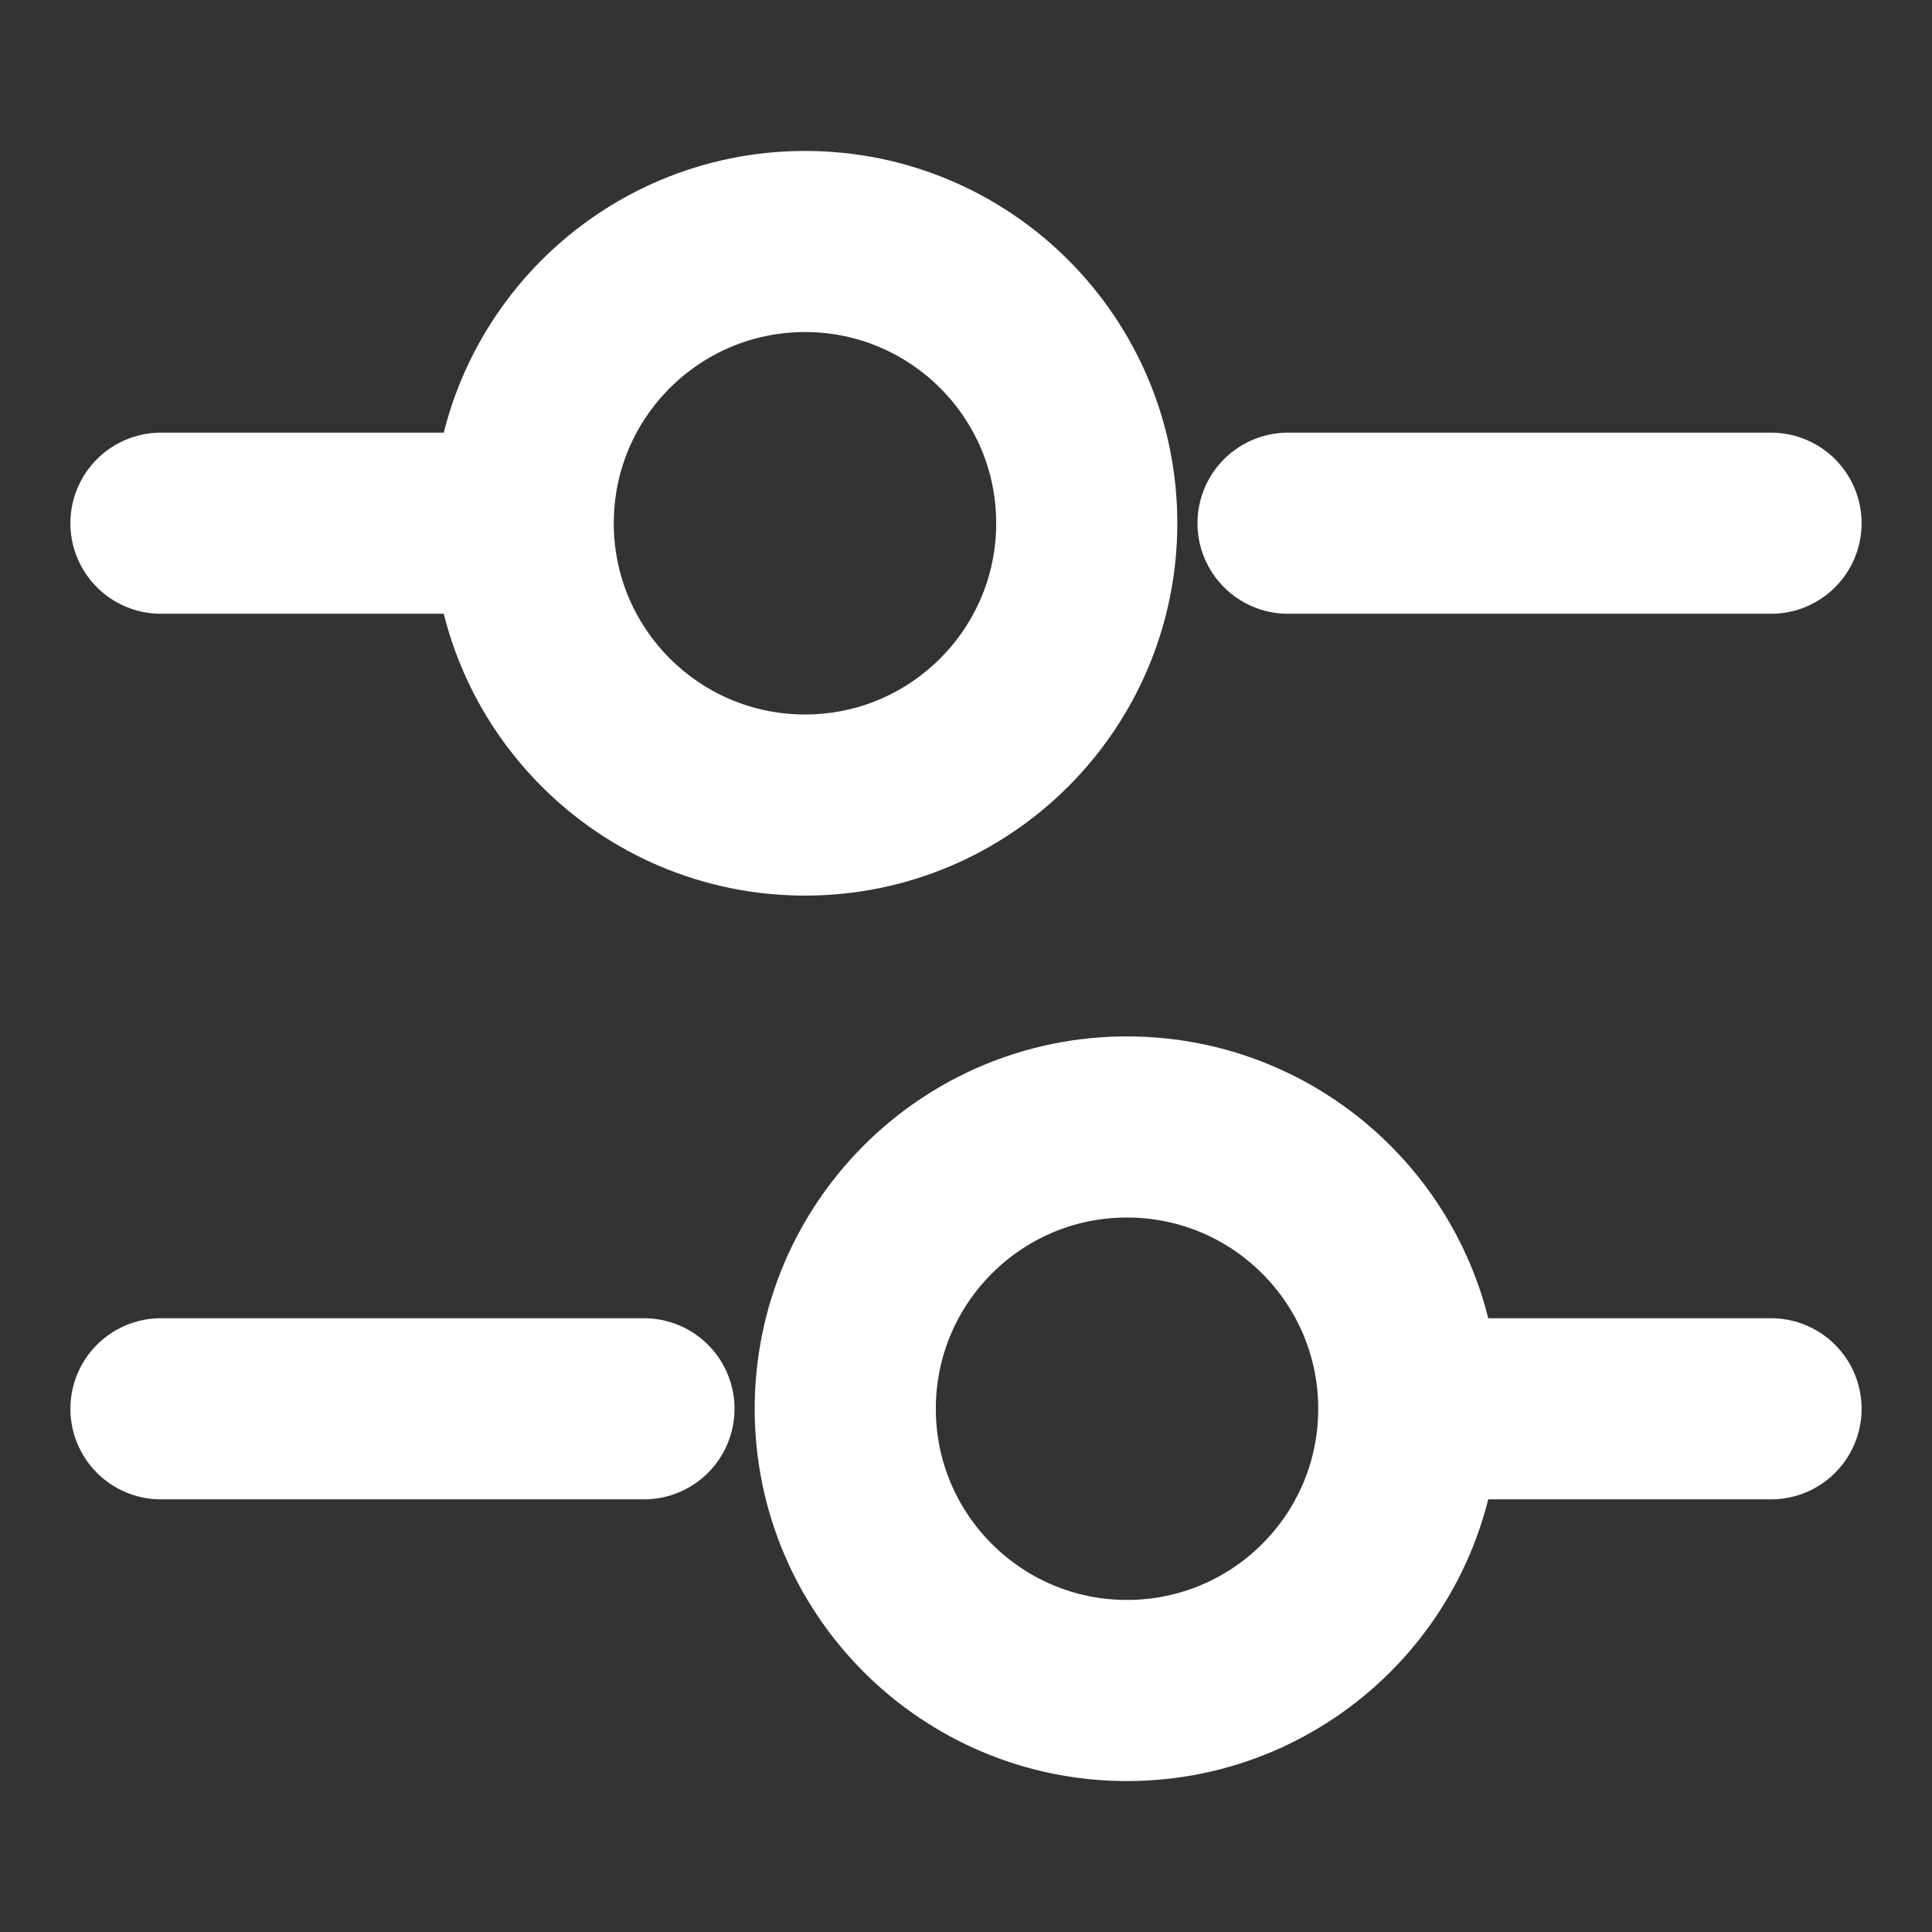 <svg width="16" height="16" viewBox="0 0 16 16" fill="none" xmlns="http://www.w3.org/2000/svg">
<rect x="0" y="0" width="16" height="16" fill="#333333" stroke="none"/>
<path d="M14.667 4.333H10.667" stroke="white" stroke-width="1.5" stroke-miterlimit="10" stroke-linecap="round" stroke-linejoin="round"/>
<path d="M4 4.333H1.333" stroke="white" stroke-width="1.5" stroke-miterlimit="10" stroke-linecap="round" stroke-linejoin="round"/>
<path d="M6.667 6.667C7.955 6.667 9 5.622 9 4.333C9 3.045 7.955 2 6.667 2C5.378 2 4.333 3.045 4.333 4.333C4.333 5.622 5.378 6.667 6.667 6.667Z" stroke="white" stroke-width="1.5" stroke-miterlimit="10" stroke-linecap="round" stroke-linejoin="round"/>
<path d="M14.667 11.667H12" stroke="white" stroke-width="1.5" stroke-miterlimit="10" stroke-linecap="round" stroke-linejoin="round"/>
<path d="M5.333 11.667H1.333" stroke="white" stroke-width="1.5" stroke-miterlimit="10" stroke-linecap="round" stroke-linejoin="round"/>
<path d="M9.333 14C10.622 14 11.667 12.955 11.667 11.667C11.667 10.378 10.622 9.333 9.333 9.333C8.045 9.333 7 10.378 7 11.667C7 12.955 8.045 14 9.333 14Z" stroke="white" stroke-width="1.5" stroke-miterlimit="10" stroke-linecap="round" stroke-linejoin="round"/>
</svg>
